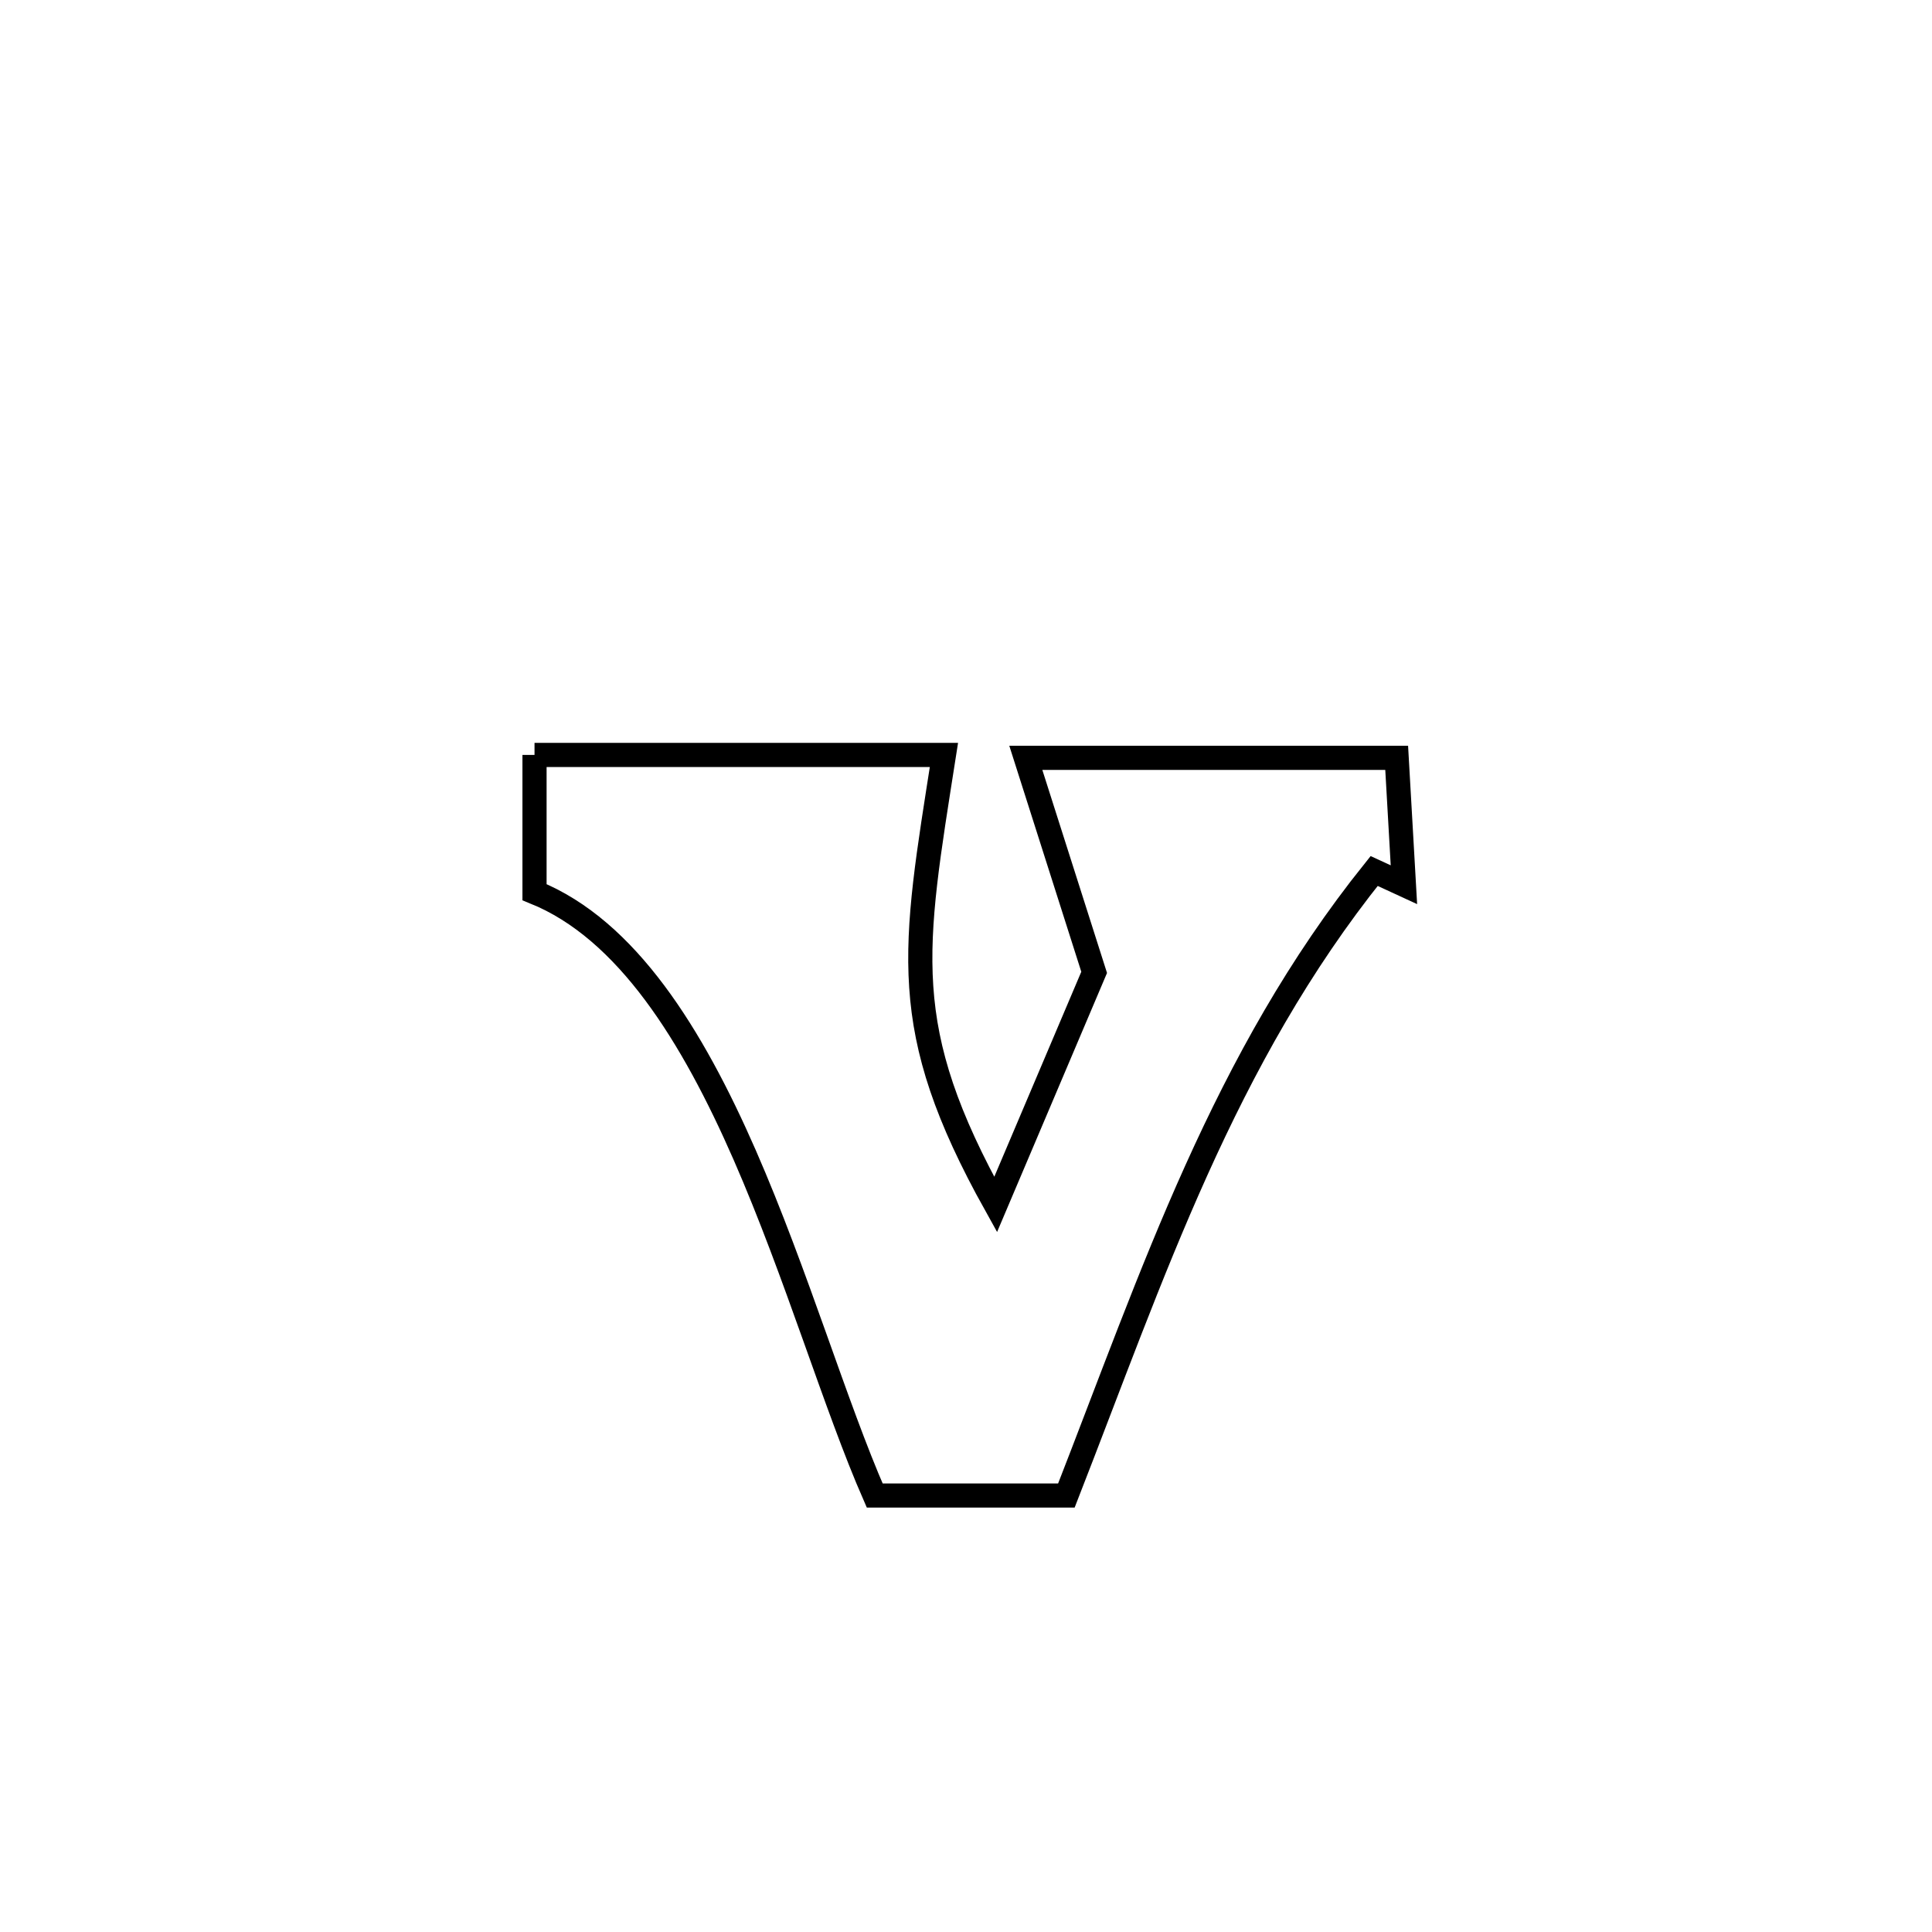 <svg xmlns="http://www.w3.org/2000/svg" viewBox="0.0 0.0 24.0 24.0" height="200px" width="200px"><path fill="none" stroke="black" stroke-width=".3" stroke-opacity="1.0"  filling="0" d="M6.64 9.378 L6.64 9.378 C8.335 9.378 10.031 9.378 11.726 9.378 L11.726 9.378 C11.344 11.818 11.142 12.761 12.368 14.963 L12.368 14.963 C12.776 14.001 13.184 13.04 13.592 12.079 L13.592 12.079 C13.309 11.19 13.026 10.302 12.743 9.414 L12.743 9.414 C14.279 9.414 15.814 9.414 17.35 9.414 L17.35 9.414 C17.38 9.939 17.41 10.465 17.44 10.99 L17.44 10.99 C17.317 10.933 17.193 10.877 17.07 10.82 L17.07 10.82 C16.136 11.985 15.449 13.235 14.861 14.539 C14.273 15.843 13.785 17.201 13.247 18.578 L13.247 18.578 C13.175 18.578 10.904 18.578 10.866 18.578 L10.866 18.578 C10.379 17.468 9.897 15.826 9.25 14.346 C8.602 12.866 7.789 11.547 6.64 11.083 L6.64 11.083 C6.64 10.515 6.64 9.946 6.64 9.378 L6.64 9.378"></path></svg>